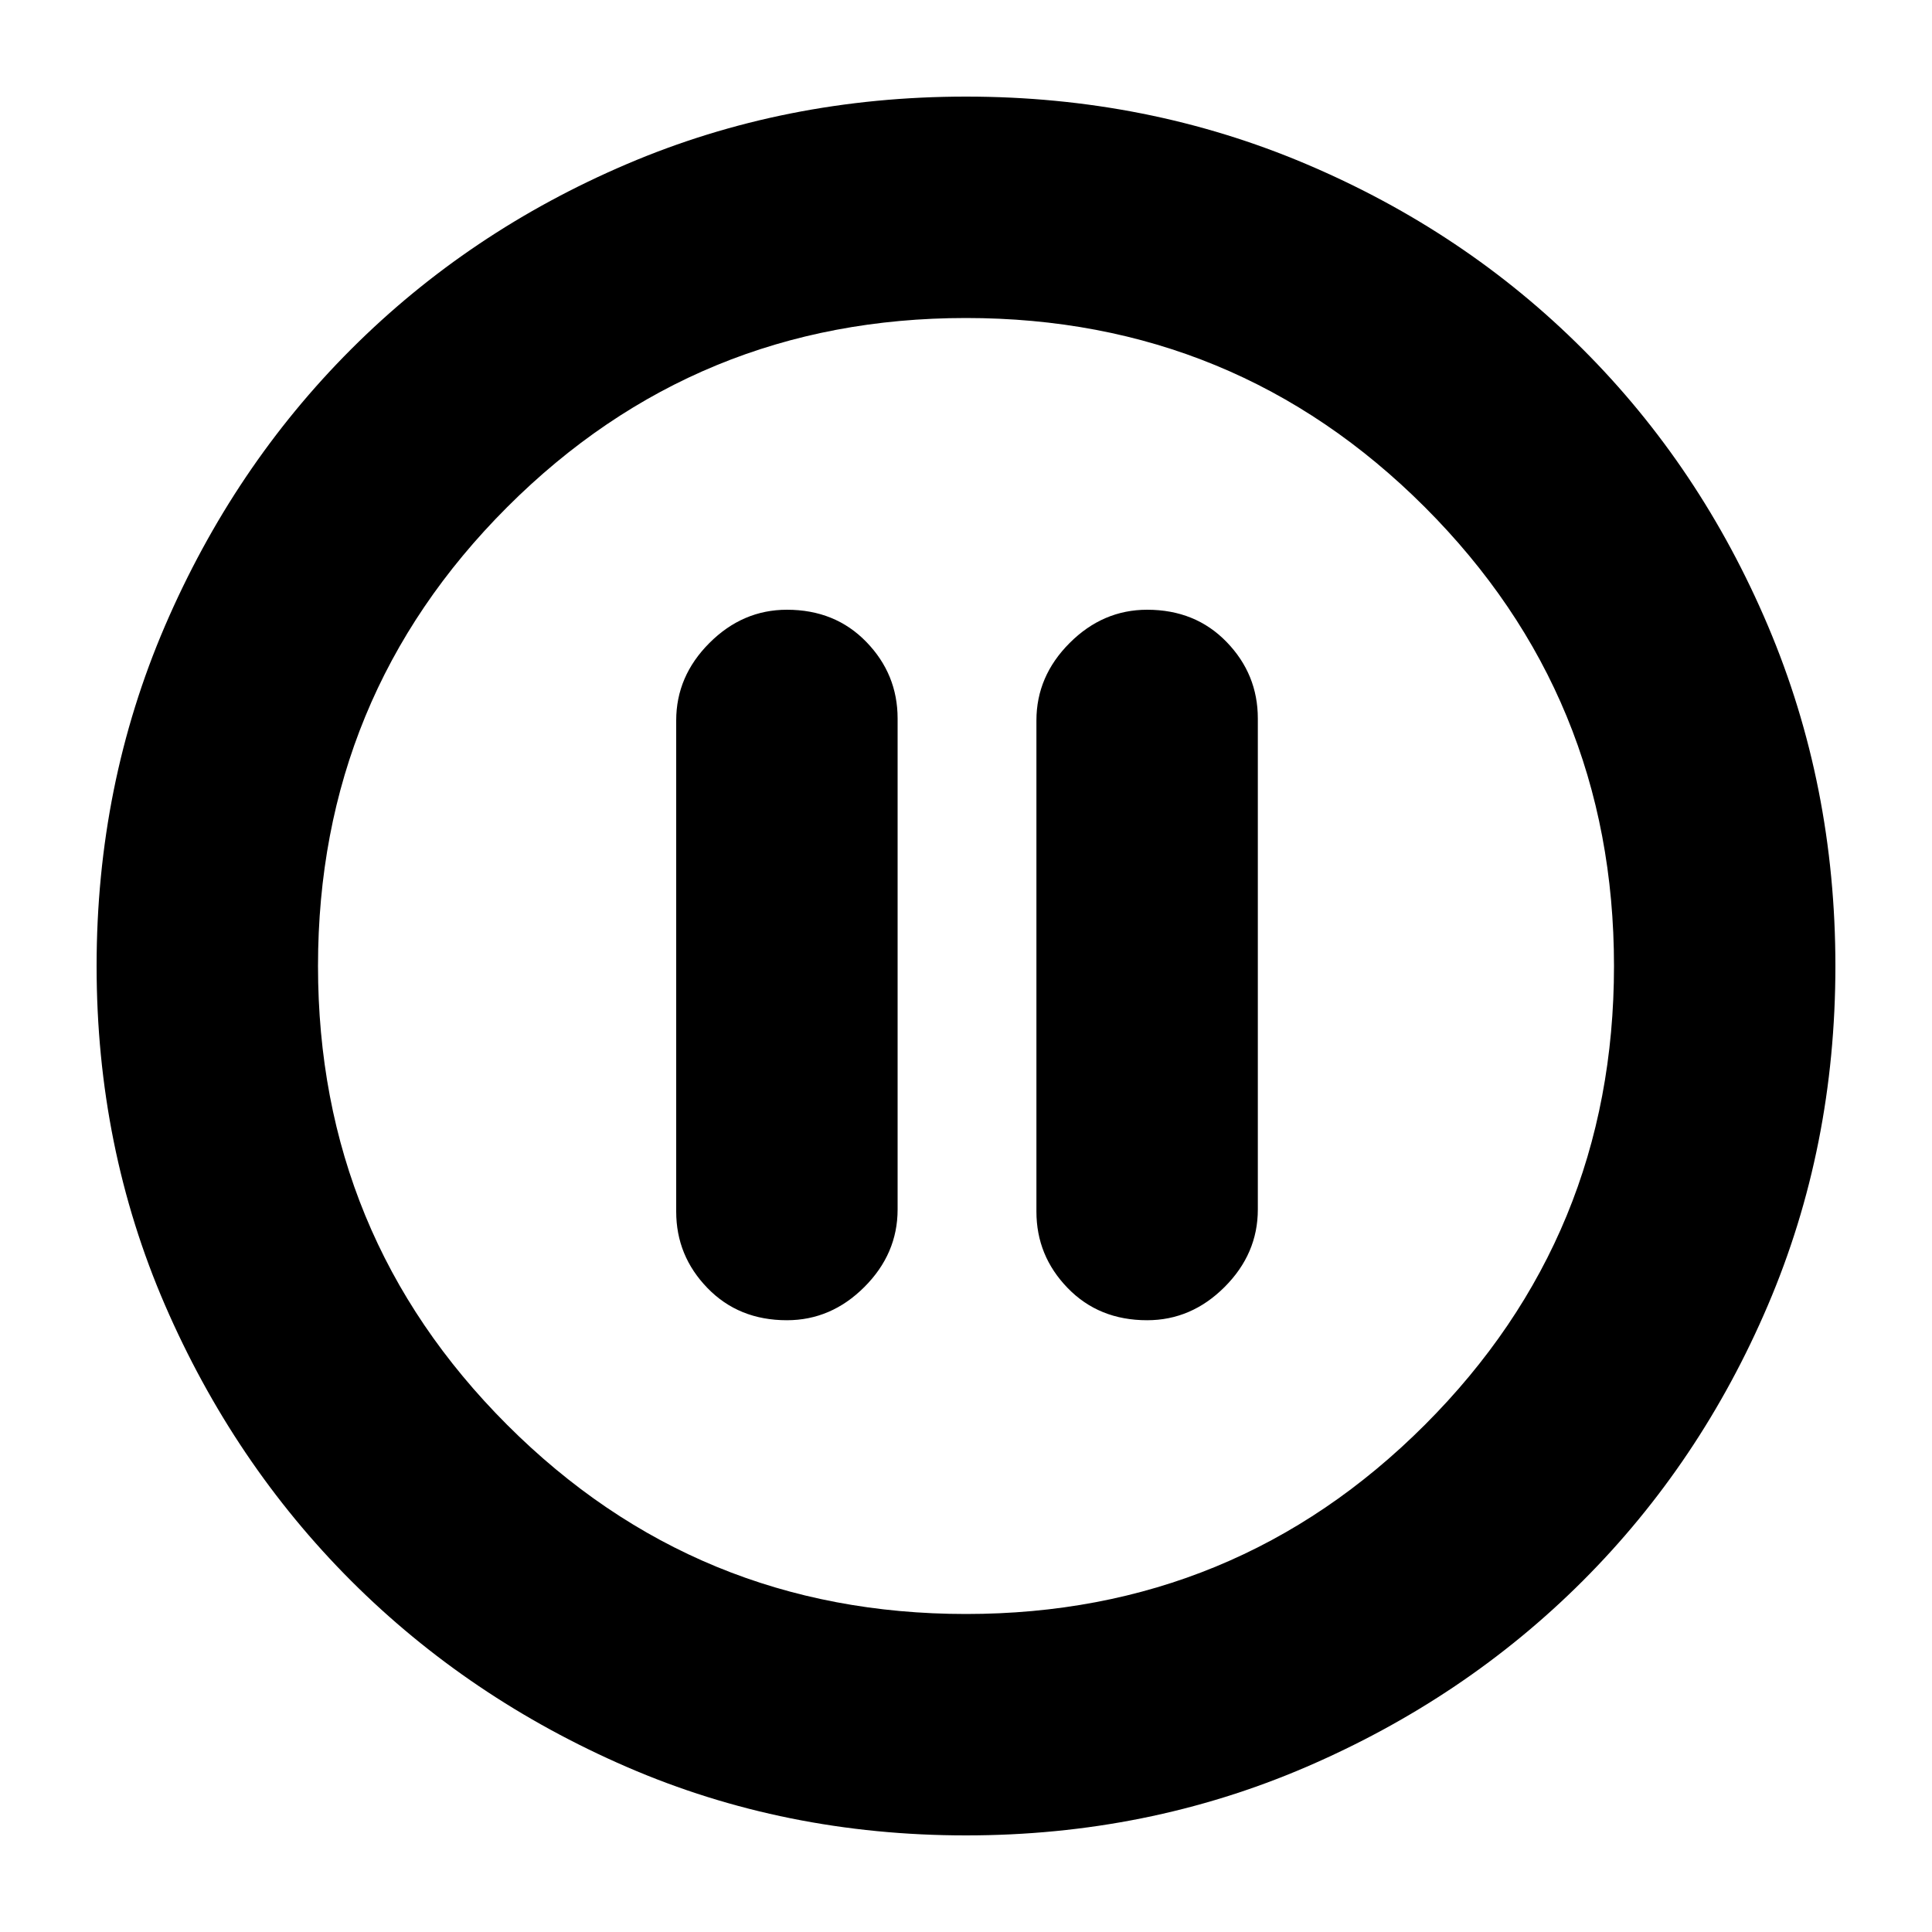 <svg xmlns="http://www.w3.org/2000/svg" height="20" width="20"><path d="M8.146 13.667Q8.604 13.667 8.948 13.323Q9.292 12.979 9.292 12.521V7.438Q9.292 6.979 8.969 6.646Q8.646 6.312 8.146 6.312Q7.688 6.312 7.344 6.656Q7 7 7 7.458V12.542Q7 13 7.323 13.333Q7.646 13.667 8.146 13.667ZM11.875 13.667Q12.333 13.667 12.677 13.323Q13.021 12.979 13.021 12.521V7.438Q13.021 6.979 12.698 6.646Q12.375 6.312 11.875 6.312Q11.417 6.312 11.073 6.656Q10.729 7 10.729 7.458V12.542Q10.729 13 11.052 13.333Q11.375 13.667 11.875 13.667ZM10 19Q8.125 19 6.49 18.292Q4.854 17.583 3.635 16.365Q2.417 15.146 1.708 13.51Q1 11.875 1 10Q1 8.125 1.708 6.479Q2.417 4.833 3.635 3.615Q4.854 2.396 6.49 1.698Q8.125 1 10 1Q11.875 1 13.521 1.698Q15.167 2.396 16.385 3.615Q17.604 4.833 18.302 6.479Q19 8.125 19 10Q19 11.875 18.302 13.51Q17.604 15.146 16.385 16.365Q15.167 17.583 13.521 18.292Q11.875 19 10 19ZM10 10Q10 10 10 10Q10 10 10 10Q10 10 10 10Q10 10 10 10Q10 10 10 10Q10 10 10 10Q10 10 10 10Q10 10 10 10ZM10 16.708Q12.792 16.708 14.75 14.75Q16.708 12.792 16.708 10Q16.708 7.208 14.75 5.25Q12.792 3.292 10 3.292Q7.208 3.292 5.25 5.25Q3.292 7.208 3.292 10Q3.292 12.792 5.25 14.75Q7.208 16.708 10 16.708Z"/></svg>